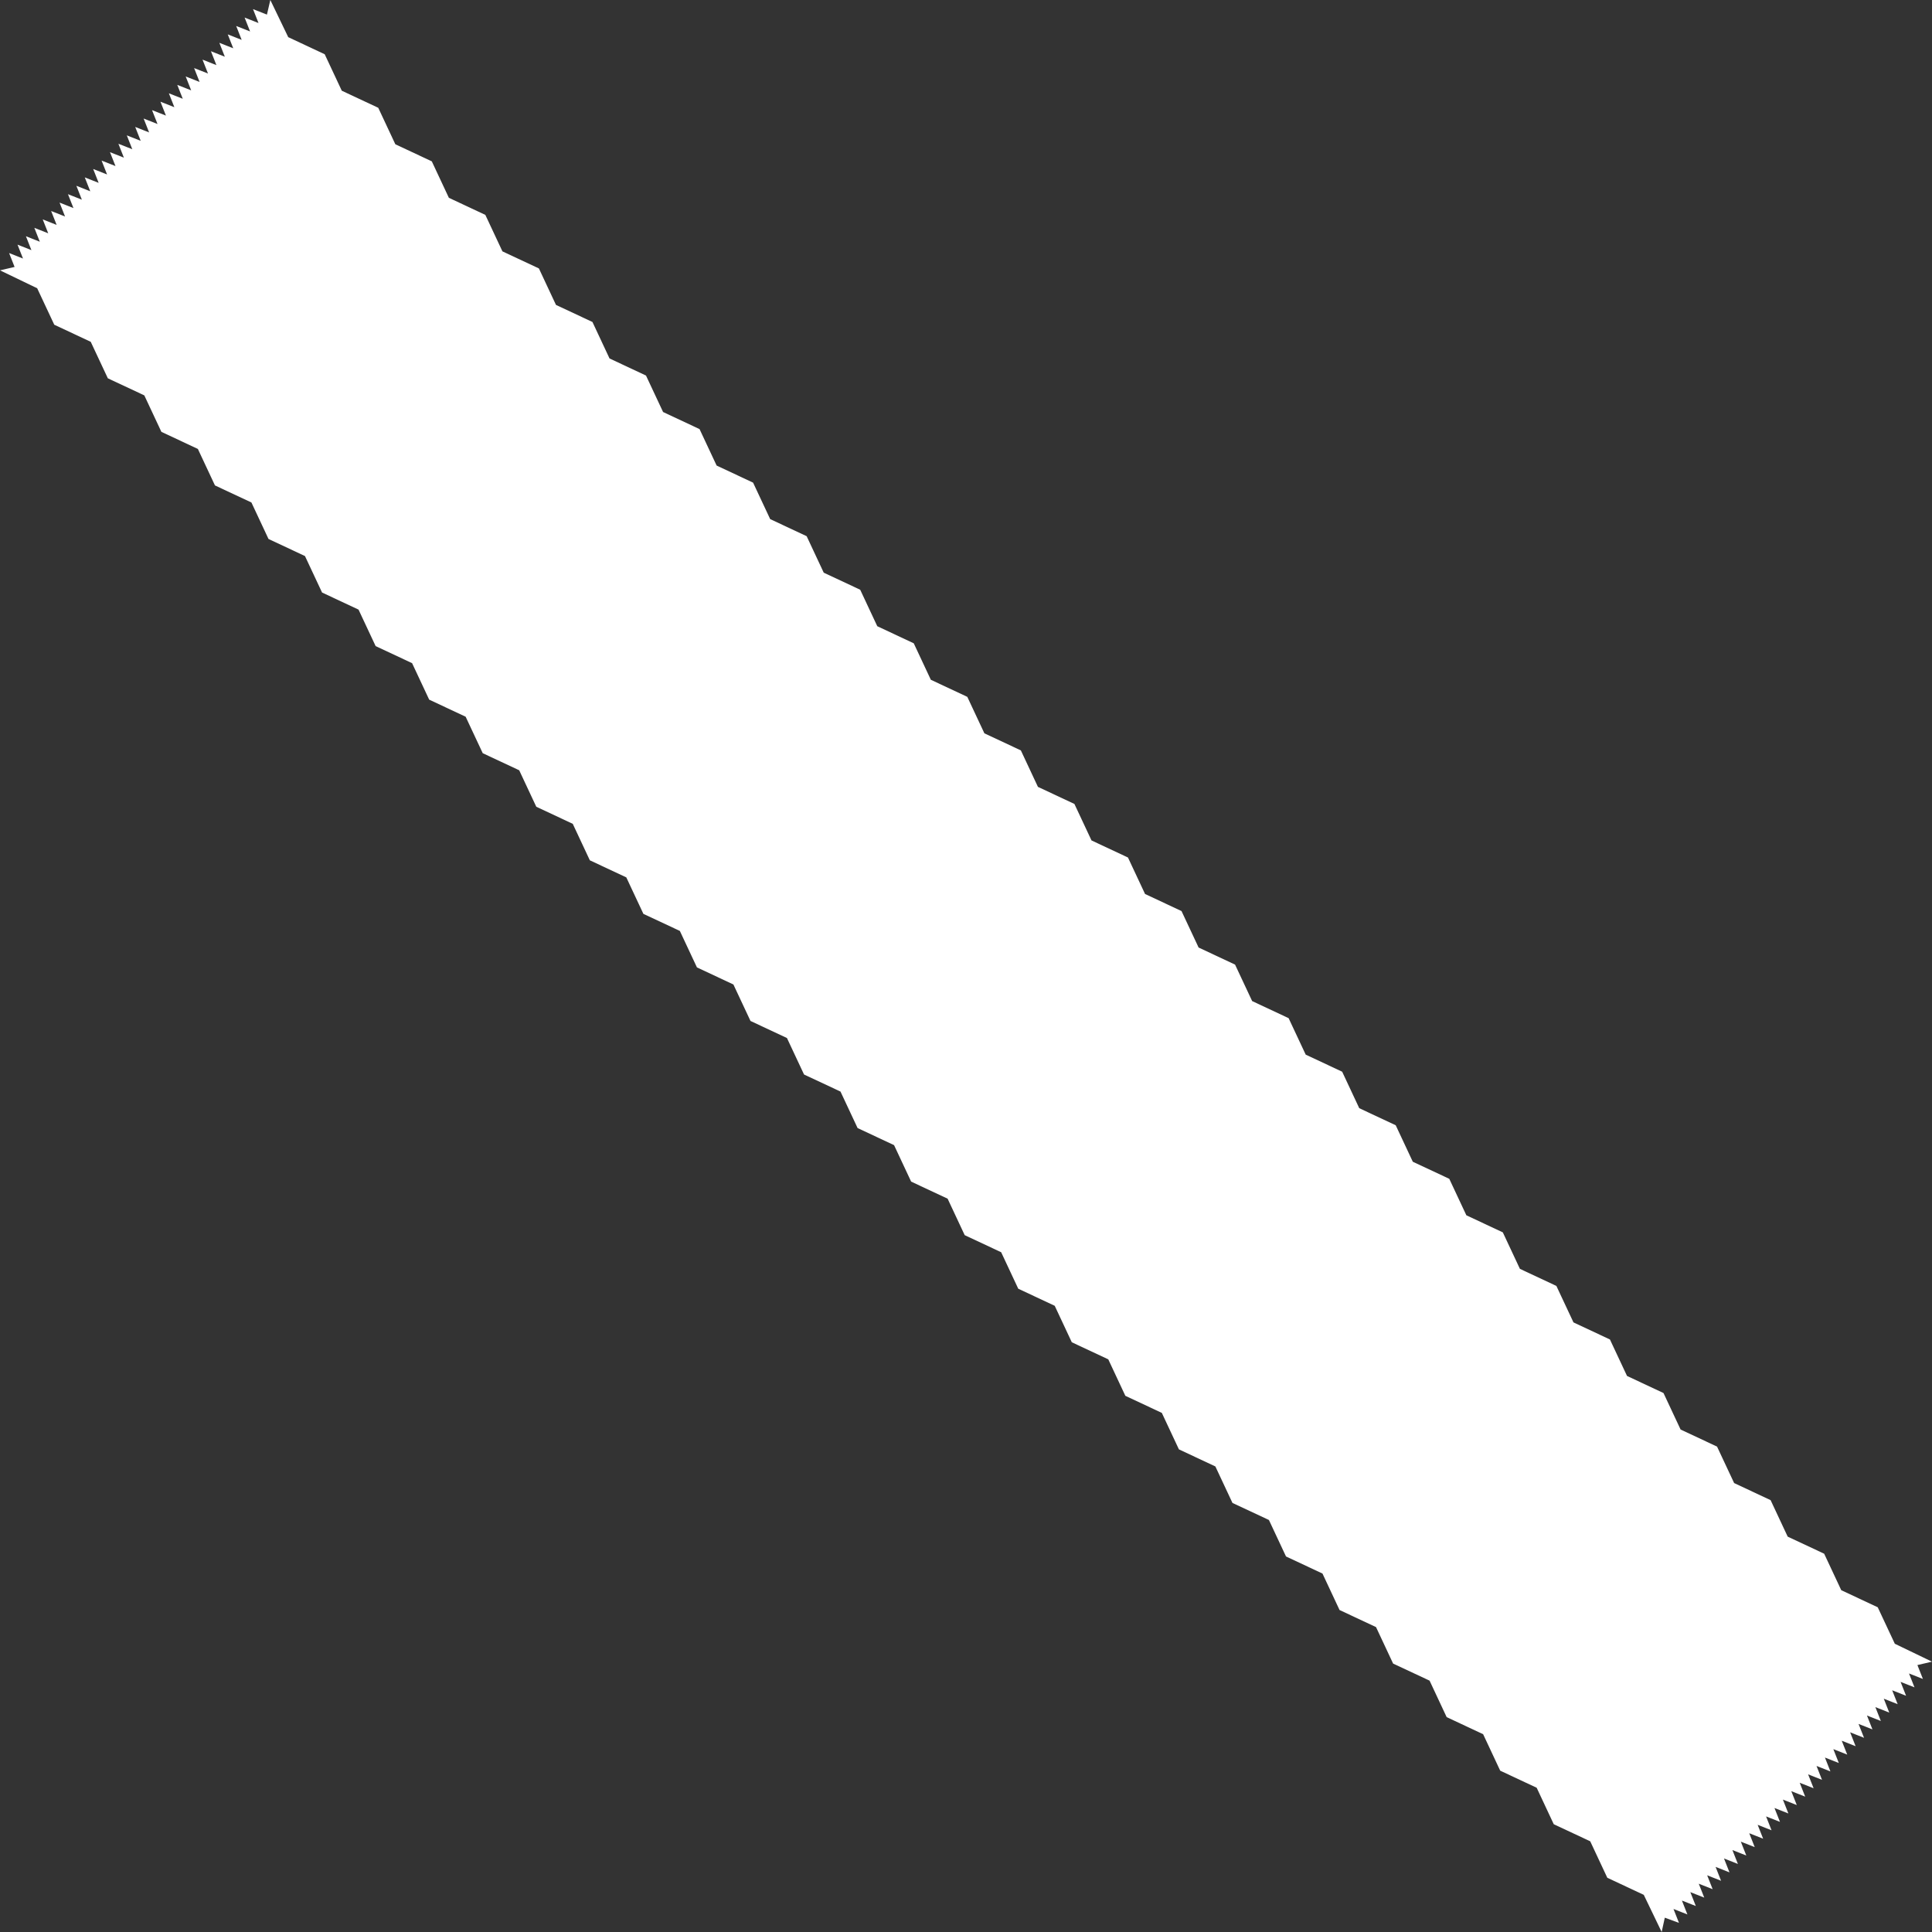 <svg xmlns="http://www.w3.org/2000/svg" viewBox="0 0 1973.14 1973.14"><rect x="0" y="0" width="1973.14" height="1973.14" fill="#333333" stroke="none"/><defs><style>.cls-1{fill:#fff;}</style></defs><title>Asset 11</title><g id="Layer_2" data-name="Layer 2"><g id="Layer_8" data-name="Layer 8"><polygon class="cls-1" points="1697.05 1973.14 1678.77 1935.19 1641.53 1917.75 1624.08 1880.5 1586.84 1863.06 1569.39 1825.81 1532.15 1808.37 1514.71 1771.13 1477.46 1753.68 1460.02 1716.43 1422.77 1698.99 1405.33 1661.74 1368.08 1644.3 1350.63 1607.05 1313.39 1589.61 1295.94 1552.36 1258.7 1534.92 1241.25 1497.67 1204.01 1480.22 1186.56 1442.98 1149.31 1425.53 1131.87 1388.29 1094.62 1370.84 1077.18 1333.6 1039.93 1316.15 1022.48 1278.9 985.24 1261.46 967.79 1224.21 930.54 1206.76 913.1 1169.52 875.85 1152.07 858.4 1114.82 821.16 1097.38 803.71 1060.13 766.47 1042.69 749.02 1005.44 711.78 988 694.33 950.75 657.09 933.31 639.64 896.06 602.4 878.62 584.95 841.37 547.7 823.92 530.26 786.68 493.01 769.23 475.56 731.98 438.32 714.54 420.87 677.29 383.62 659.84 366.17 622.59 328.92 605.14 311.47 567.89 274.22 550.44 256.77 513.19 219.53 495.75 202.08 458.5 164.83 441.05 147.38 403.8 110.13 386.35 92.67 349.09 55.42 331.64 37.96 294.38 0 276.1 14.9 272.63 9.29 258.44 23.49 264.05 17.88 249.85 32.08 255.46 26.47 241.26 40.66 246.87 35.06 232.68 49.25 238.28 43.65 224.09 57.84 229.69 52.23 215.5 66.43 221.1 60.82 206.91 75.02 212.51 69.41 198.32 83.6 203.93 77.99 189.74 92.18 195.35 86.57 181.16 100.76 186.77 95.16 172.58 109.35 178.18 103.75 163.99 117.94 169.6 112.33 155.41 126.52 161.01 120.92 146.82 135.11 152.42 129.5 138.23 143.7 143.84 138.09 129.64 152.29 135.25 146.68 121.05 160.88 126.66 155.27 112.46 169.47 118.06 163.86 103.87 178.06 109.47 172.46 95.28 186.65 100.88 181.05 86.69 195.25 92.29 189.64 78.09 203.84 83.69 198.24 69.5 212.43 75.1 206.83 60.9 221.02 66.51 215.42 52.31 229.62 57.92 224.01 43.72 238.21 49.32 232.61 35.12 246.81 40.72 241.21 26.52 255.41 32.12 249.81 17.93 264.01 23.52 258.41 9.32 272.62 14.92 276.09 0 294.37 37.95 331.61 55.4 349.06 92.64 386.3 110.08 403.75 147.33 440.99 164.78 458.43 202.02 495.68 219.47 513.12 256.71 550.37 274.15 567.81 311.4 605.06 328.84 622.51 366.09 659.75 383.54 677.2 420.78 714.44 438.23 731.89 475.47 769.13 492.92 786.58 530.16 823.83 547.61 841.27 584.86 878.52 602.3 895.96 639.55 933.21 657 950.66 694.24 987.9 711.69 1005.35 748.93 1042.6 766.38 1060.04 803.63 1097.29 821.07 1114.74 858.32 1151.98 875.77 1169.43 913.02 1206.67 930.46 1224.12 967.7 1261.36 985.15 1278.81 1022.39 1316.05 1039.84 1333.5 1077.08 1370.74 1094.53 1388.19 1131.78 1425.44 1149.22 1442.88 1186.47 1480.13 1203.91 1497.58 1241.16 1534.82 1258.61 1552.27 1295.86 1589.52 1313.31 1606.97 1350.55 1644.22 1368 1661.67 1405.25 1698.92 1422.7 1716.37 1459.95 1753.61 1477.4 1771.06 1514.64 1808.31 1532.09 1825.76 1569.35 1863.01 1586.8 1880.46 1624.05 1917.72 1641.5 1935.17 1678.76 1973.14 1697.05 1958.24 1700.51 1963.85 1714.7 1949.65 1709.1 1955.26 1723.29 1941.06 1717.68 1946.67 1731.88 1932.47 1726.27 1938.08 1740.47 1923.89 1734.86 1929.49 1749.06 1915.3 1743.45 1920.9 1757.64 1906.71 1752.04 1912.32 1766.23 1898.12 1760.63 1903.73 1774.82 1889.54 1769.21 1895.14 1783.4 1880.96 1777.79 1886.57 1791.98 1872.38 1786.37 1877.98 1800.57 1863.79 1794.96 1869.39 1809.15 1855.2 1803.55 1860.81 1817.74 1846.62 1812.13 1852.22 1826.33 1838.03 1820.72 1843.63 1834.91 1829.44 1829.31 1835.05 1843.5 1820.85 1837.9 1826.46 1852.09 1812.26 1846.49 1817.87 1860.68 1803.67 1855.08 1809.28 1869.27 1795.08 1863.67 1800.68 1877.87 1786.49 1872.26 1792.09 1886.46 1777.89 1880.86 1783.5 1895.05 1769.3 1889.45 1774.9 1903.65 1760.7 1898.04 1766.31 1912.24 1752.12 1906.63 1757.72 1920.83 1743.52 1915.23 1749.12 1929.42 1734.93 1923.82 1740.53 1938.02 1726.33 1932.42 1731.93 1946.62 1717.73 1941.02 1723.33 1955.22 1709.13 1949.62 1714.73 1963.82 1700.25 1958.52 1697.05 1973.14"/></g></g></svg>
